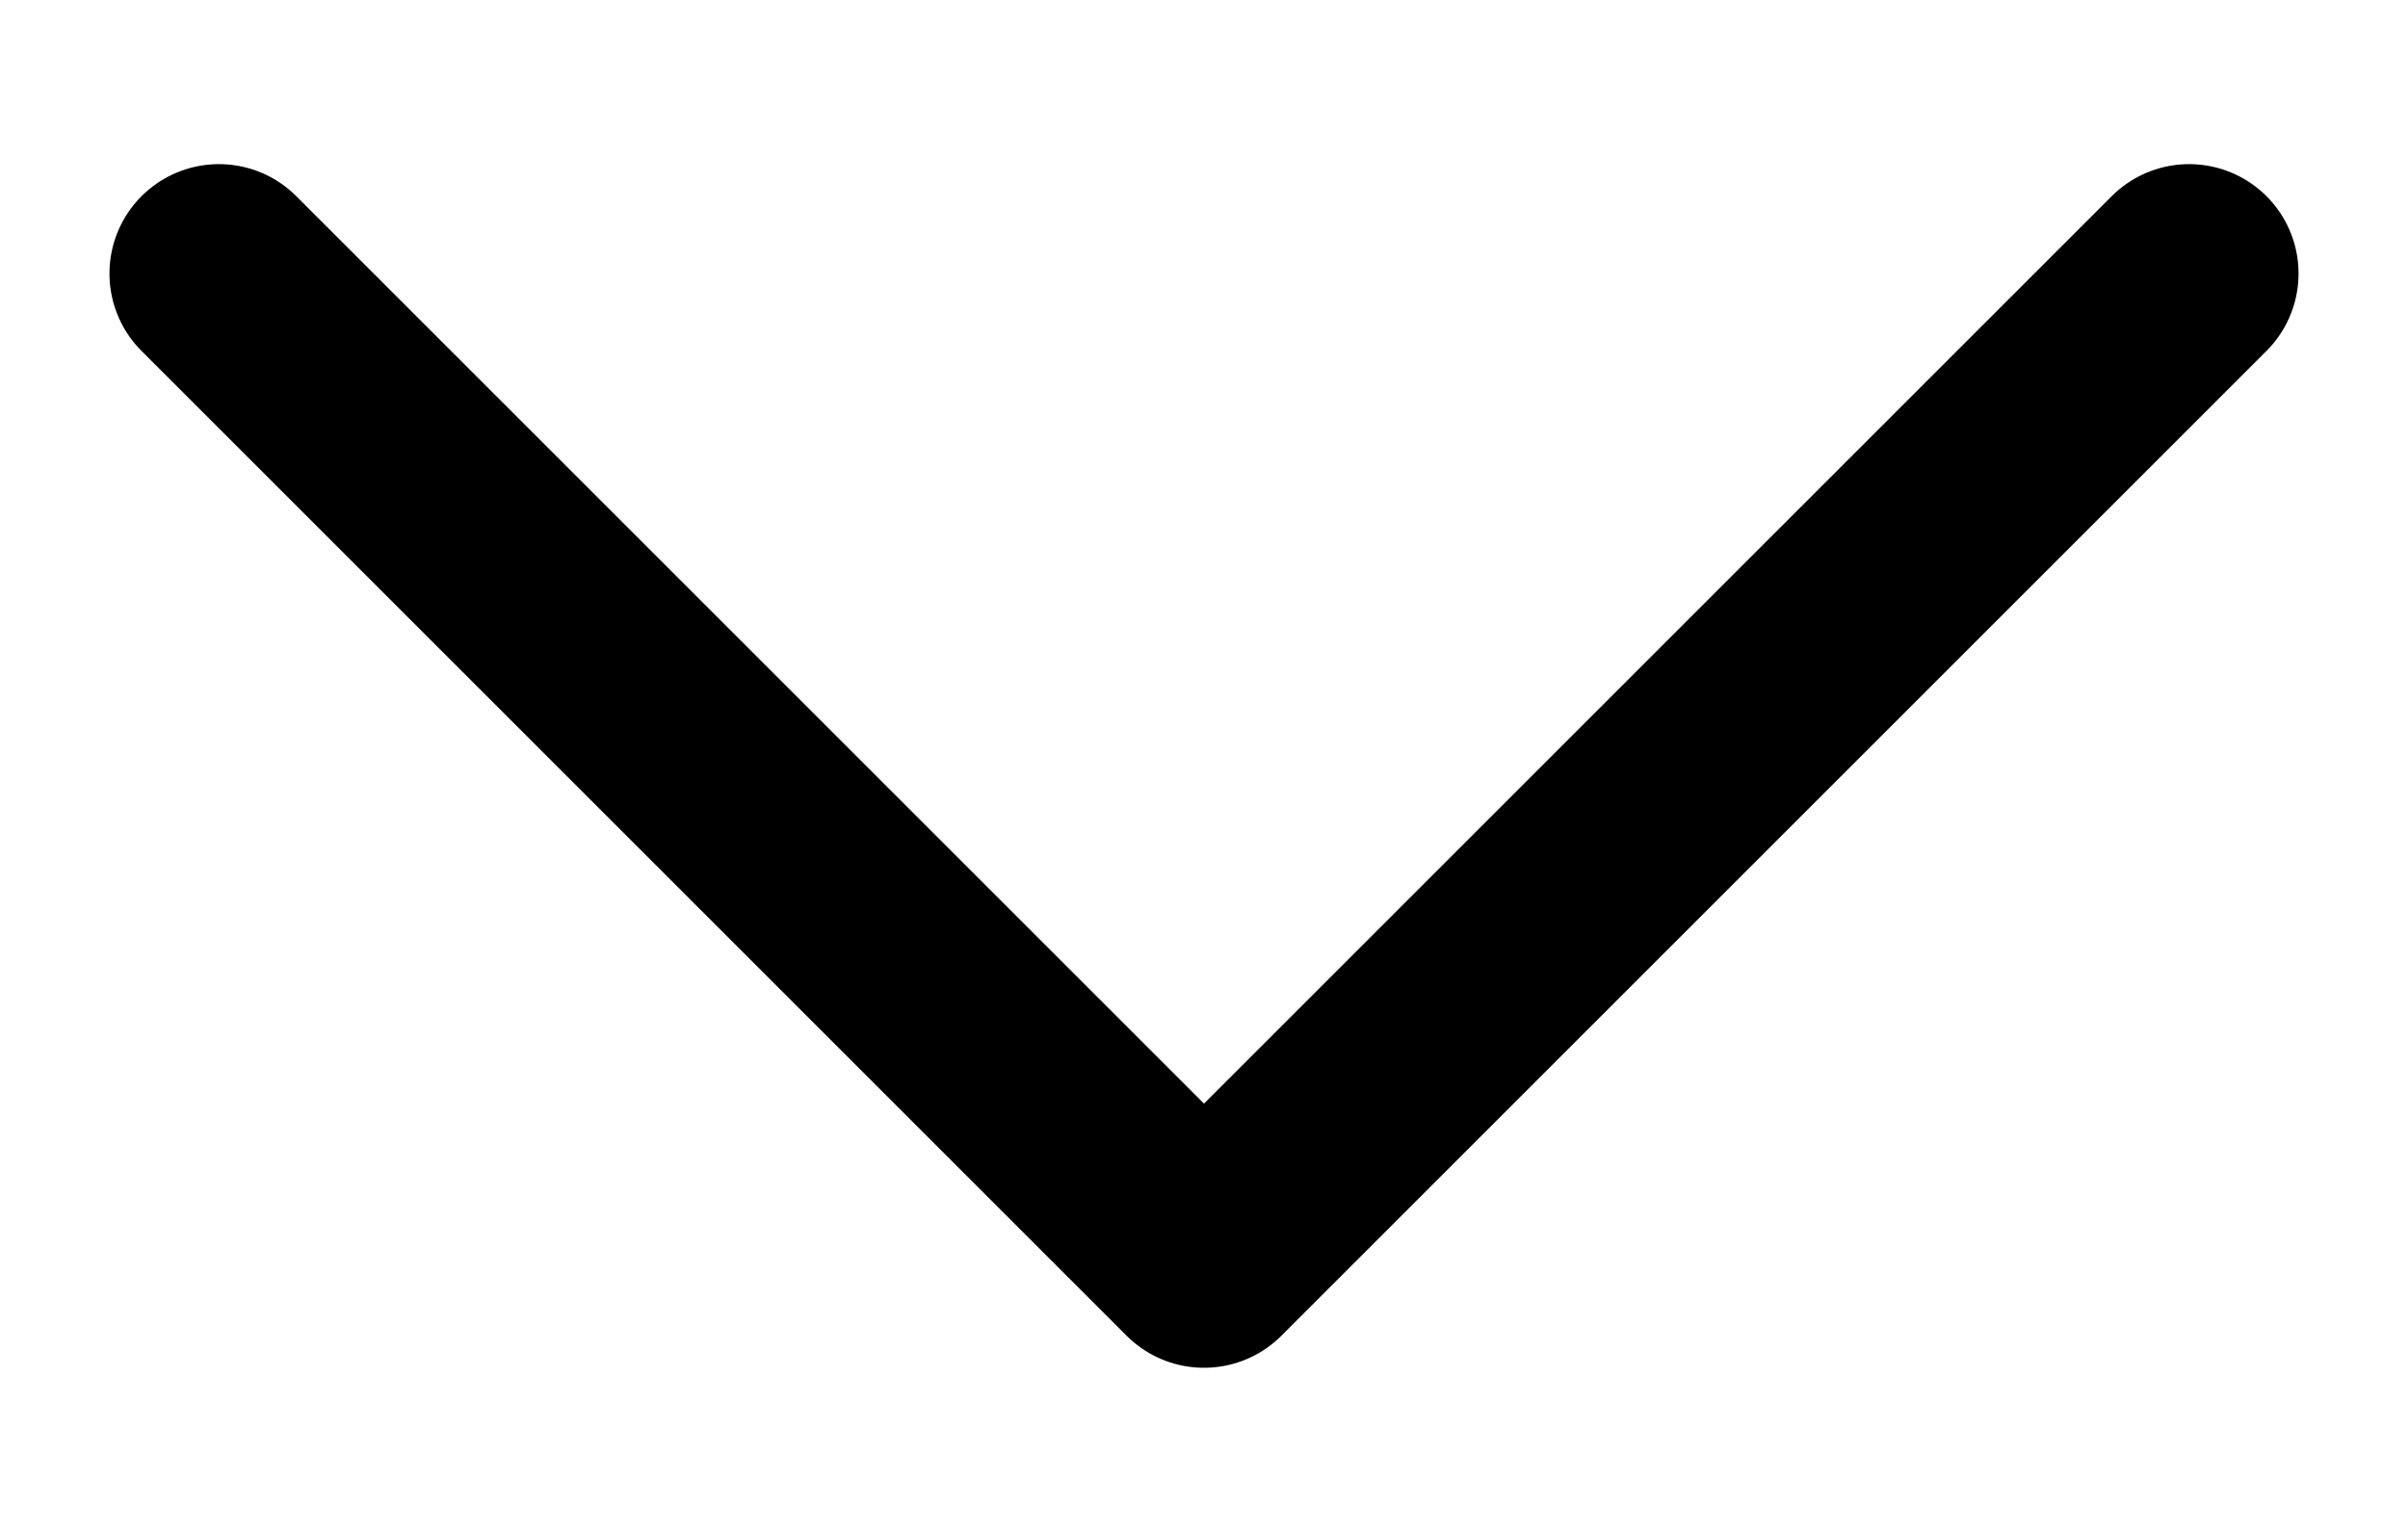 <svg width="11" height="7" viewBox="0 0 11 7" fill="none" xmlns="http://www.w3.org/2000/svg">
<path id="Vector 31" d="M1 1.25L5.5 5.75L10 1.25" stroke="black" stroke-linecap="round" stroke-linejoin="round"/>
</svg>

